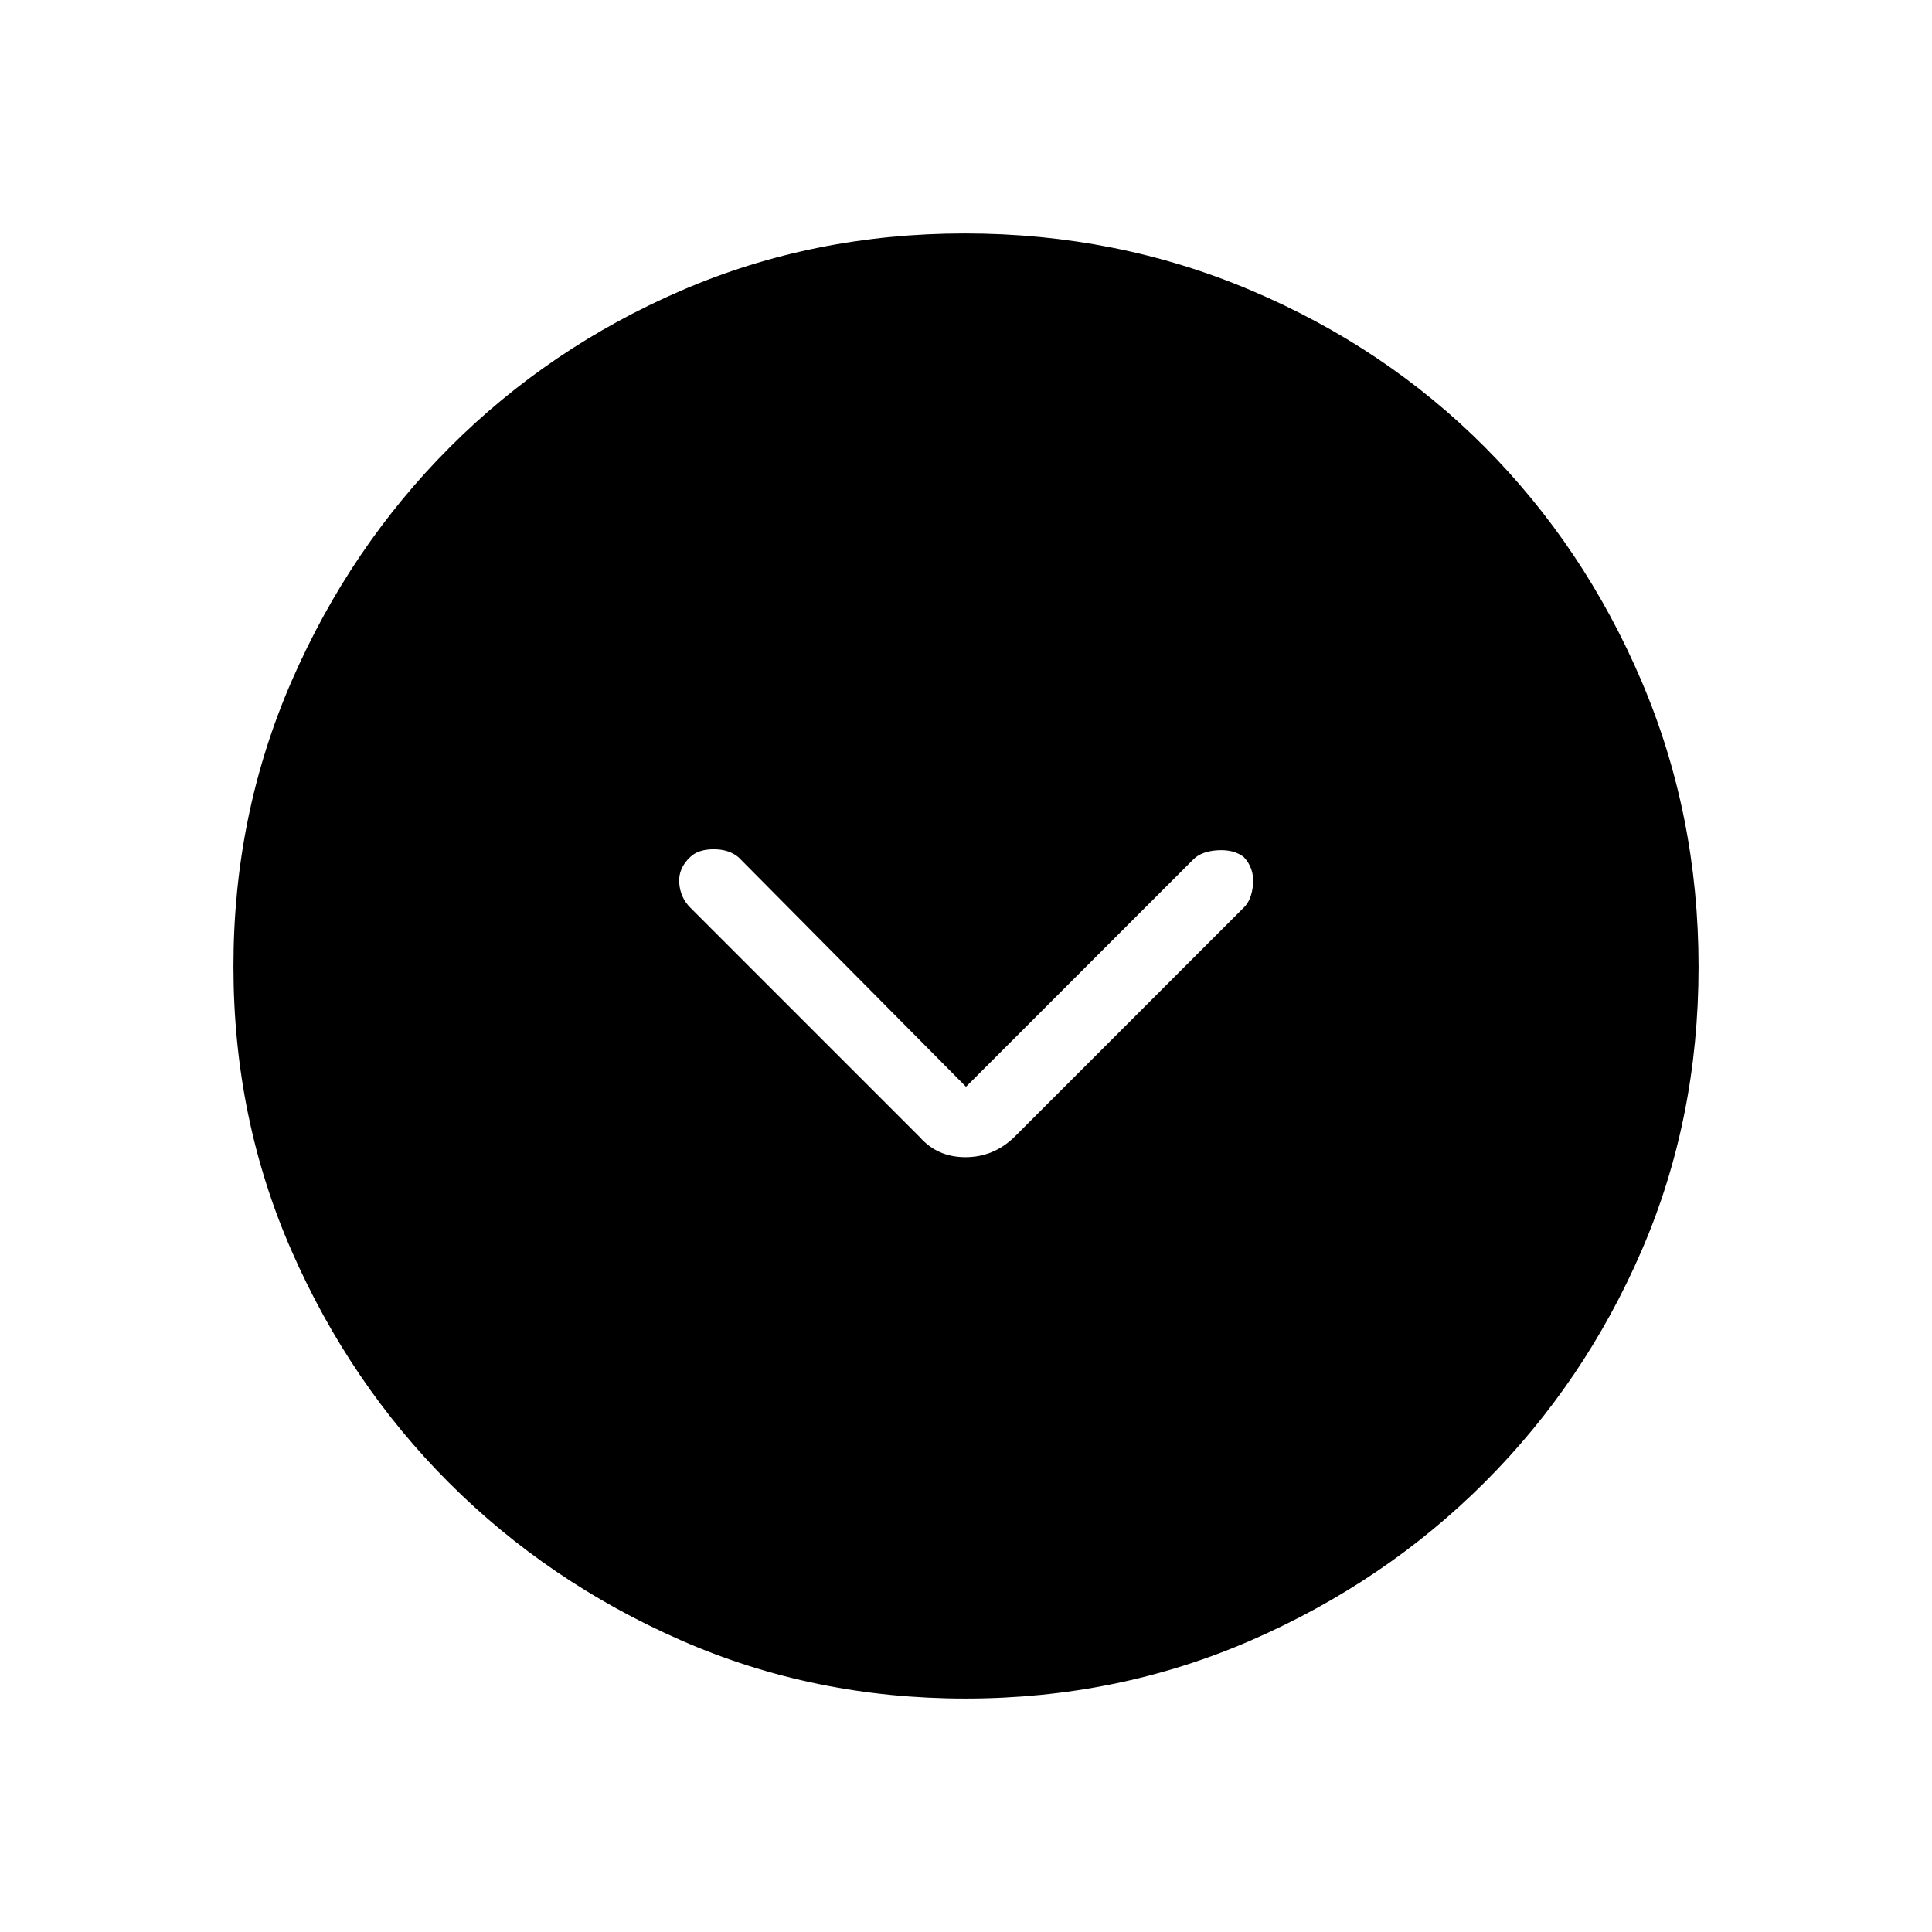 <svg xmlns="http://www.w3.org/2000/svg" height="48" viewBox="0 -960 960 960" width="48"><path d="M480-420 367-534q-4.75-4-12.37-4-7.63 0-11.63 3.83-6 5.57-5.5 12.87.5 7.3 5.5 12.3l114 114q8.82 10 22.73 10T504-395l114-114q4-3.82 4.62-11.73.61-7.91-4.62-13.44-5-3.83-13-3.33t-12 4.5L480-420Zm-.28 304q-75.36 0-141.26-28.91-65.9-28.91-115.23-78.19-49.34-49.28-78.28-115.22Q116-404.27 116-479.83q0-75.44 28.97-141.88 28.97-66.43 78.53-116.04 49.57-49.61 115.15-77.93Q404.24-844 479.38-844q75.51 0 142.25 28.29 66.74 28.28 116.13 77.84 49.39 49.57 77.81 116.09Q844-555.26 844-479.63q0 75.63-28.29 141.03-28.28 65.39-77.83 114.99-49.55 49.6-116.05 78.61-66.5 29-142.11 29Z"/></svg>